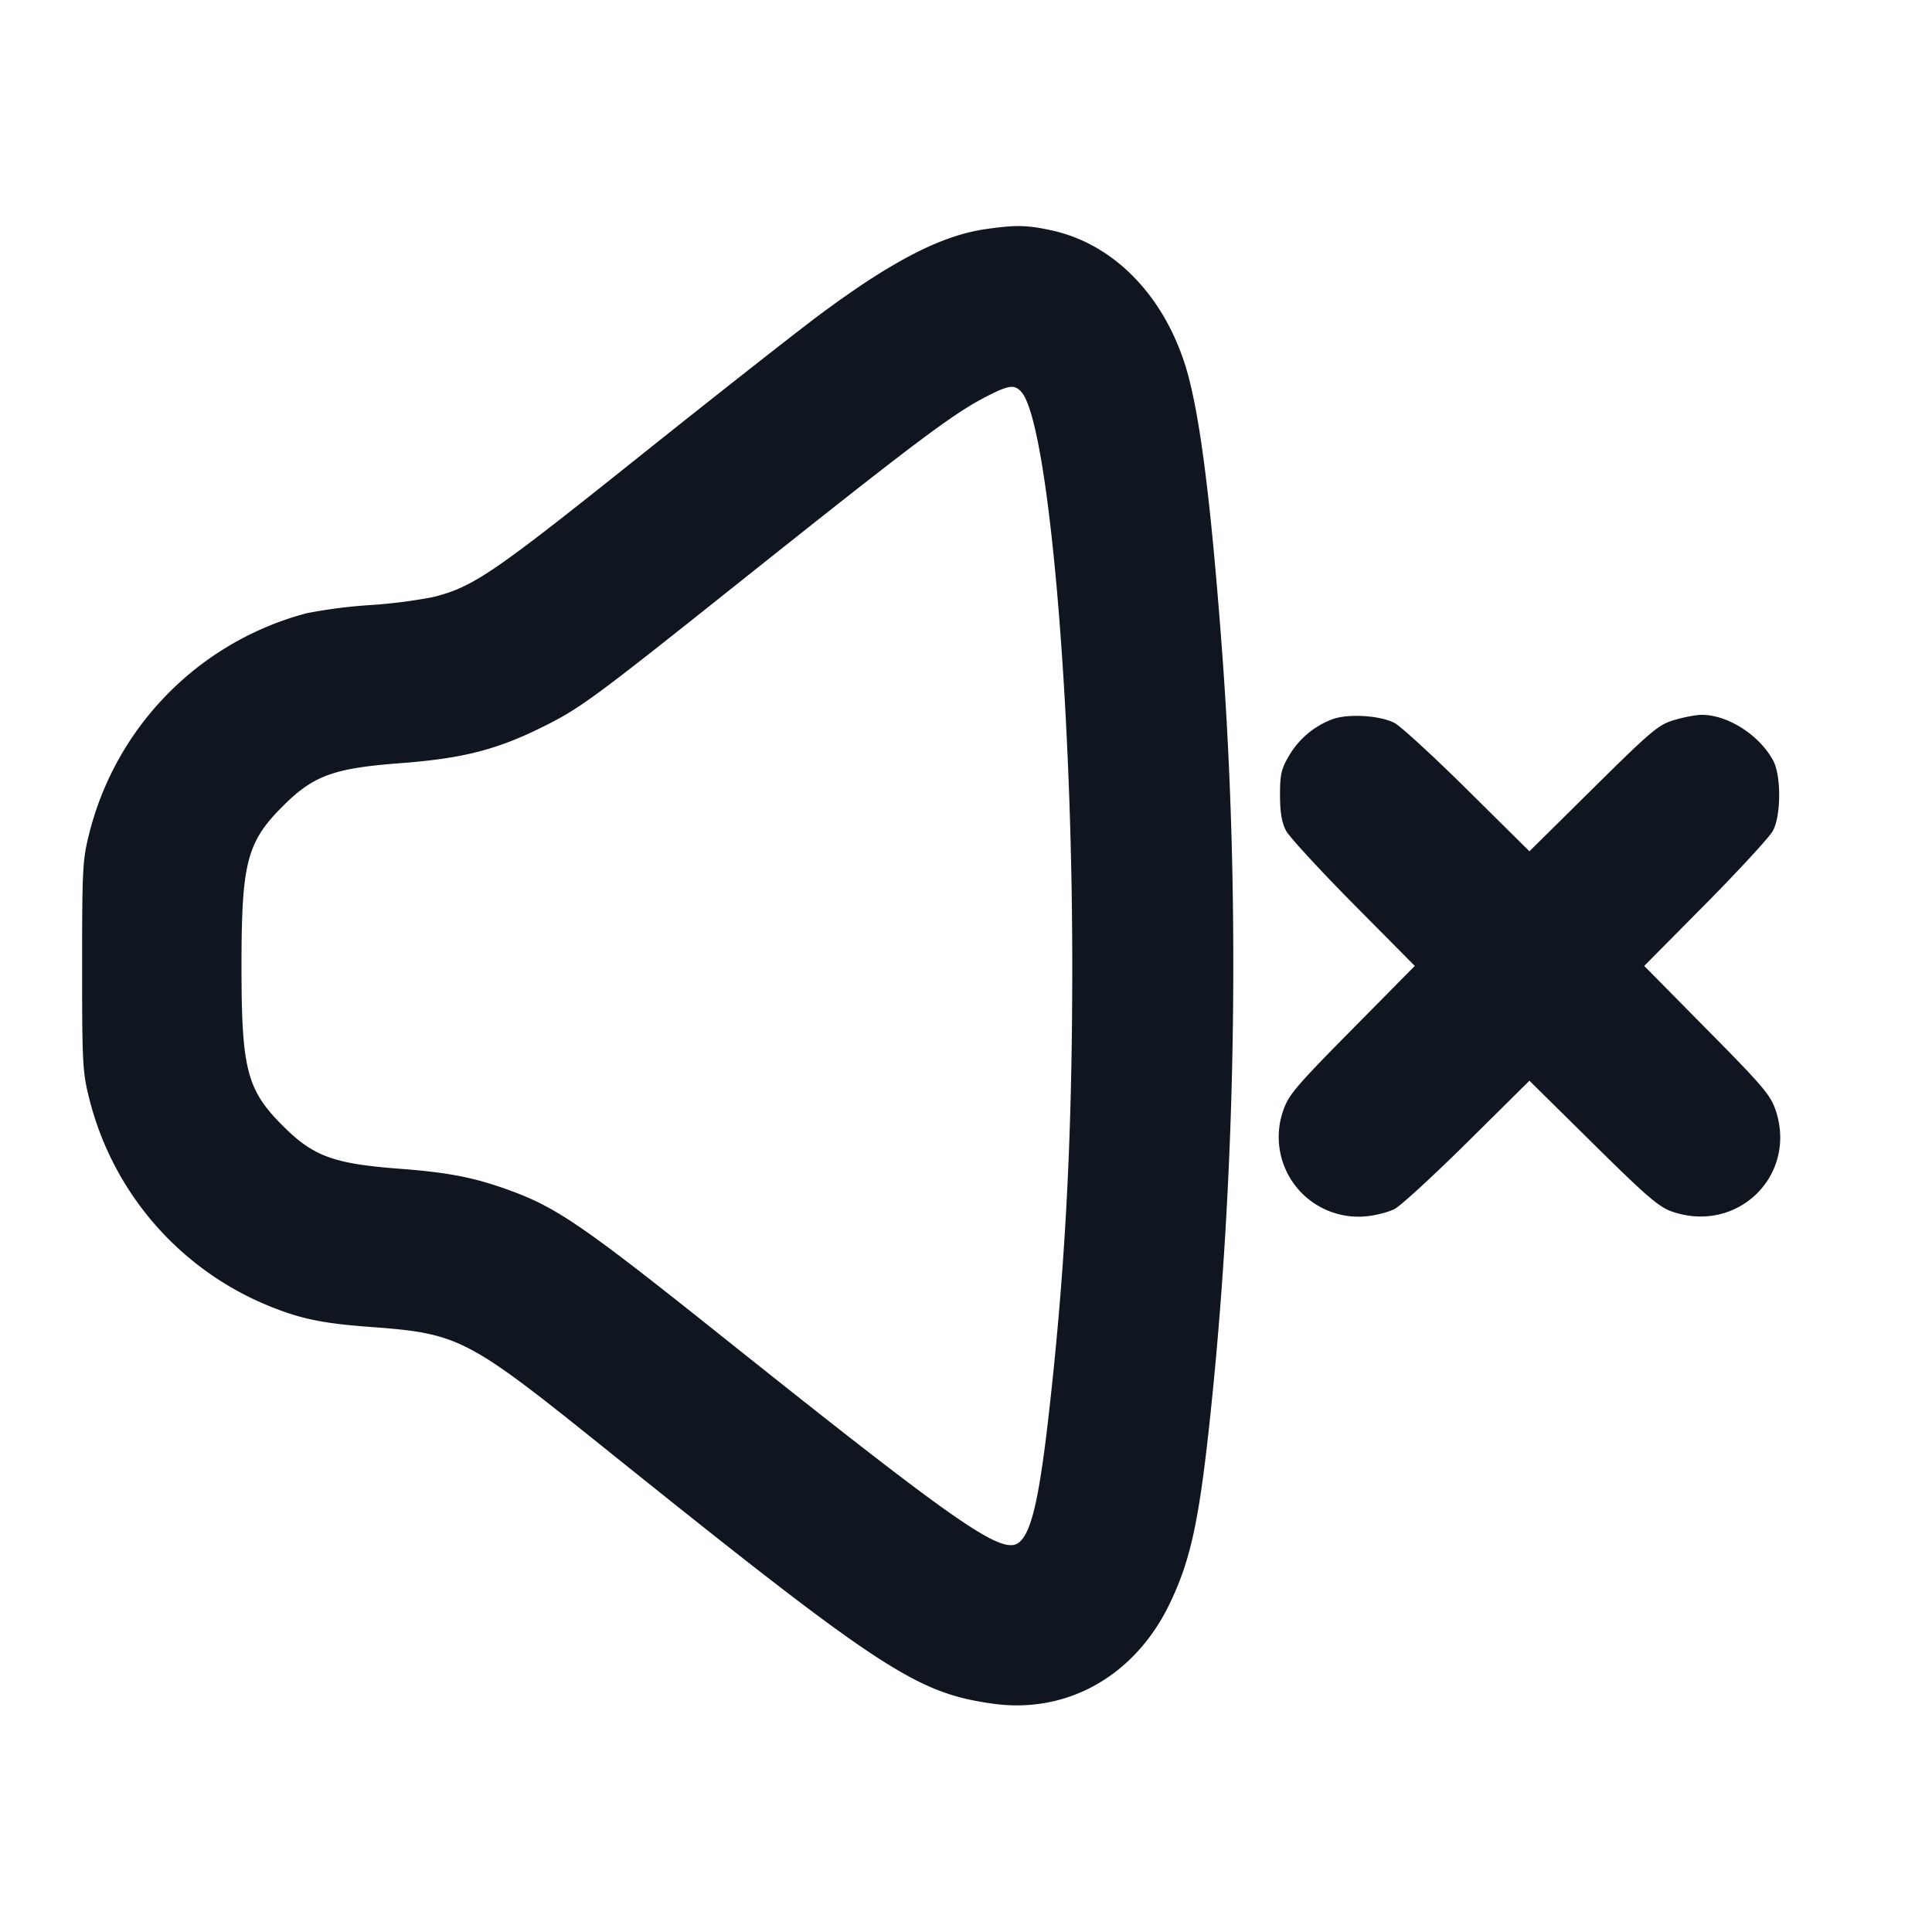 <svg xmlns="http://www.w3.org/2000/svg" width="24" height="24" viewBox="0 0 24 24" fill="none"><path d="M12.245 2.846c-.548.079-1.153.389-2.046 1.051-.265.196-1.278.992-2.251 1.769-1.83 1.463-2.07 1.626-2.568 1.751a6.395 6.395 0 0 1-.79.1 6.217 6.217 0 0 0-.782.101 3.783 3.783 0 0 0-2.698 2.73c-.084.329-.09.436-.09 1.652s.006 1.323.09 1.652a3.768 3.768 0 0 0 2.164 2.543c.432.183.702.242 1.316.288 1.107.081 1.211.134 2.89 1.482 3.453 2.773 3.895 3.065 4.855 3.199.924.129 1.765-.347 2.196-1.244.272-.567.376-1.07.527-2.56.302-2.99.345-6.31.121-9.3-.144-1.922-.285-3-.465-3.552-.286-.874-.905-1.489-1.663-1.649-.301-.064-.433-.066-.806-.013m.444 2.024c.33.378.631 3.779.631 7.13 0 2.088-.084 3.716-.283 5.492-.123 1.105-.221 1.539-.376 1.667-.204.169-.731-.196-3.662-2.534-1.757-1.403-2.086-1.629-2.687-1.845-.423-.153-.747-.216-1.343-.261-.814-.061-1.069-.153-1.433-.511C3.066 13.546 3 13.298 3 12s.066-1.546.536-2.008c.364-.358.619-.45 1.433-.511.787-.06 1.207-.168 1.791-.46.45-.225.63-.358 2.353-1.731 2.298-1.831 2.73-2.156 3.162-2.375.262-.133.33-.14.414-.045m3.861 4.065a1.054 1.054 0 0 0-.539.456c-.095.162-.111.232-.11.489 0 .215.022.34.075.44.041.077.418.486.837.91l.762.769-.781.791c-.696.704-.789.814-.853 1.005a.99.99 0 0 0 1.044 1.313c.114-.012.267-.052.34-.09.074-.038.481-.412.905-.831l.769-.762.791.781c.671.663.82.791.987.847.81.274 1.549-.451 1.282-1.258-.064-.191-.157-.301-.853-1.005l-.781-.791.762-.769c.419-.424.796-.833.837-.91.102-.191.104-.686.003-.872-.171-.317-.563-.568-.887-.568-.069 0-.222.029-.341.064-.197.058-.283.131-1.007.847l-.793.784-.769-.762c-.424-.419-.832-.794-.908-.833-.183-.094-.58-.117-.772-.045" fill="#10161F" fill-rule="evenodd"/></svg>